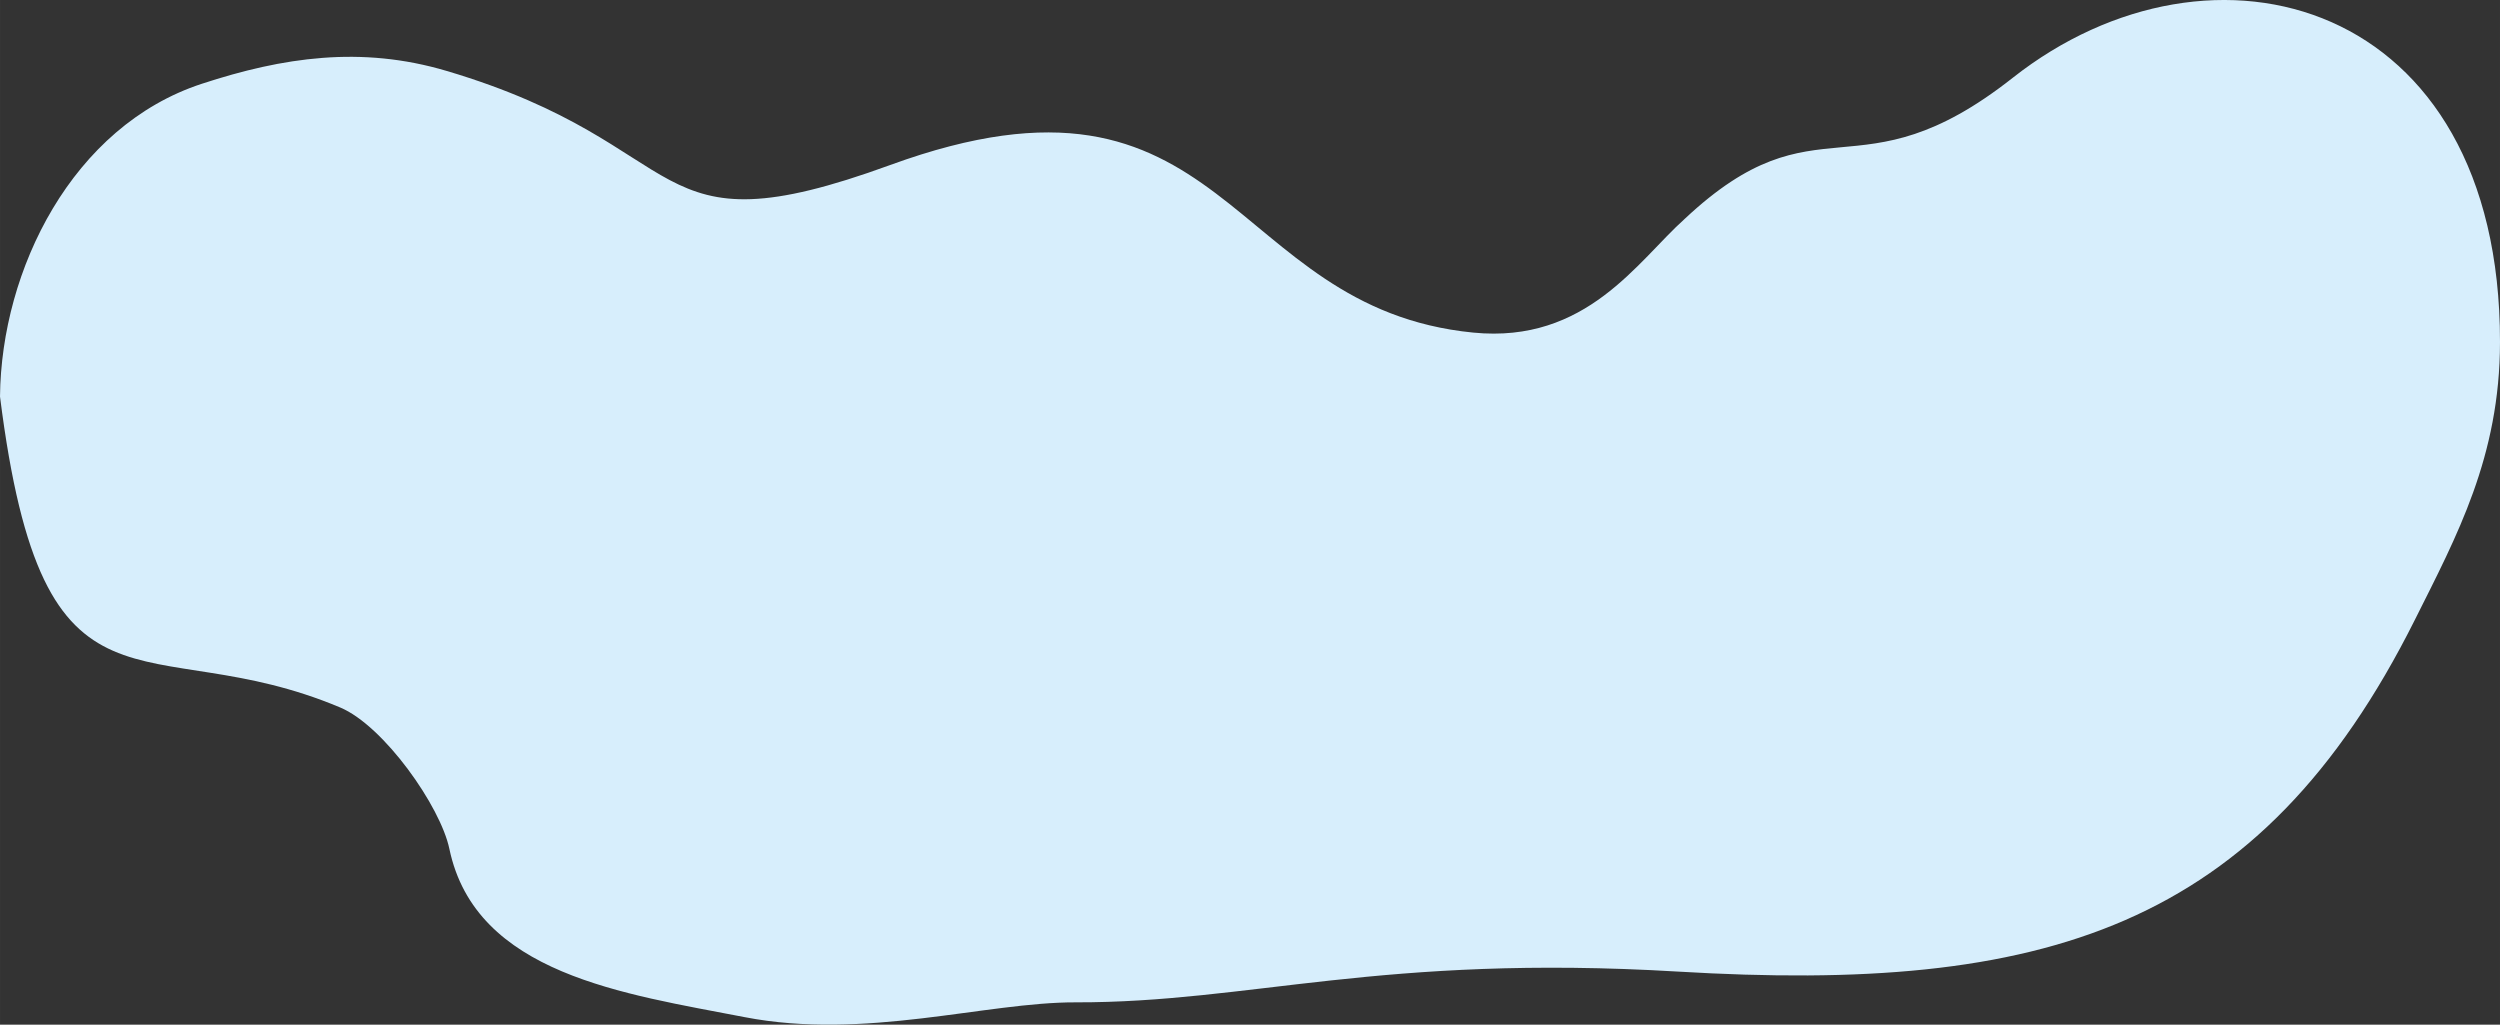 <?xml version="1.0" encoding="UTF-8"?>
<!DOCTYPE svg PUBLIC "-//W3C//DTD SVG 1.1//EN" "http://www.w3.org/Graphics/SVG/1.1/DTD/svg11.dtd">
<!-- Creator: CorelDRAW 2019 (64-Bit) -->
<svg xmlns="http://www.w3.org/2000/svg" xml:space="preserve" width="290.687mm" height="119.142mm" version="1.1" style="shape-rendering:geometricPrecision; text-rendering:geometricPrecision; image-rendering:optimizeQuality; fill-rule:evenodd; clip-rule:evenodd"
viewBox="0 0 7652.34 3136.43"
 xmlns:xlink="http://www.w3.org/1999/xlink"
 xmlns:xodm="http://www.corel.com/coreldraw/odm/2003">
 <rect x="0" y="0" width="7652.34" height="3136.43" fill="#333333" stroke="none"/>
 <defs>
  <style type="text/css">
   <![CDATA[
    .fil0 {fill:#D7EEFC;fill-rule:nonzero}
   ]]>
  </style>
 </defs>
 <g id="Слой_x0020_1">
  <path class="fil0" d="M1367 217.08c-261.48,-77.64 -501.19,-41.93 -749.45,39.43 -395.94,129.76 -613.64,568.59 -617.55,957.23 132.79,1058.67 443.68,699.95 1041.59,951.95 133.55,56.29 306.67,302.52 333.9,432.58 80.4,384.12 536.5,443.94 903.52,515.09 368.43,71.42 738.08,-45.81 1013.11,-45.22 533.52,1.15 934.65,-148.41 1843.62,-94.17 1117.79,66.71 1781.13,-127.41 2256.41,-1077.46 127.94,-255.73 259.92,-498.7 260.2,-849.39 0.84,-1052.05 -880.34,-1290.57 -1491.6,-808.87 -477.15,376.01 -594.23,47.37 -1003.8,431.57 -143.83,128.63 -300.39,382.59 -647.66,348.23 -761.72,-75.36 -746.33,-891.72 -1784.55,-512.92 -761.43,277.81 -585.31,-58.71 -1357.73,-288.05z"/>
 </g>
</svg>
